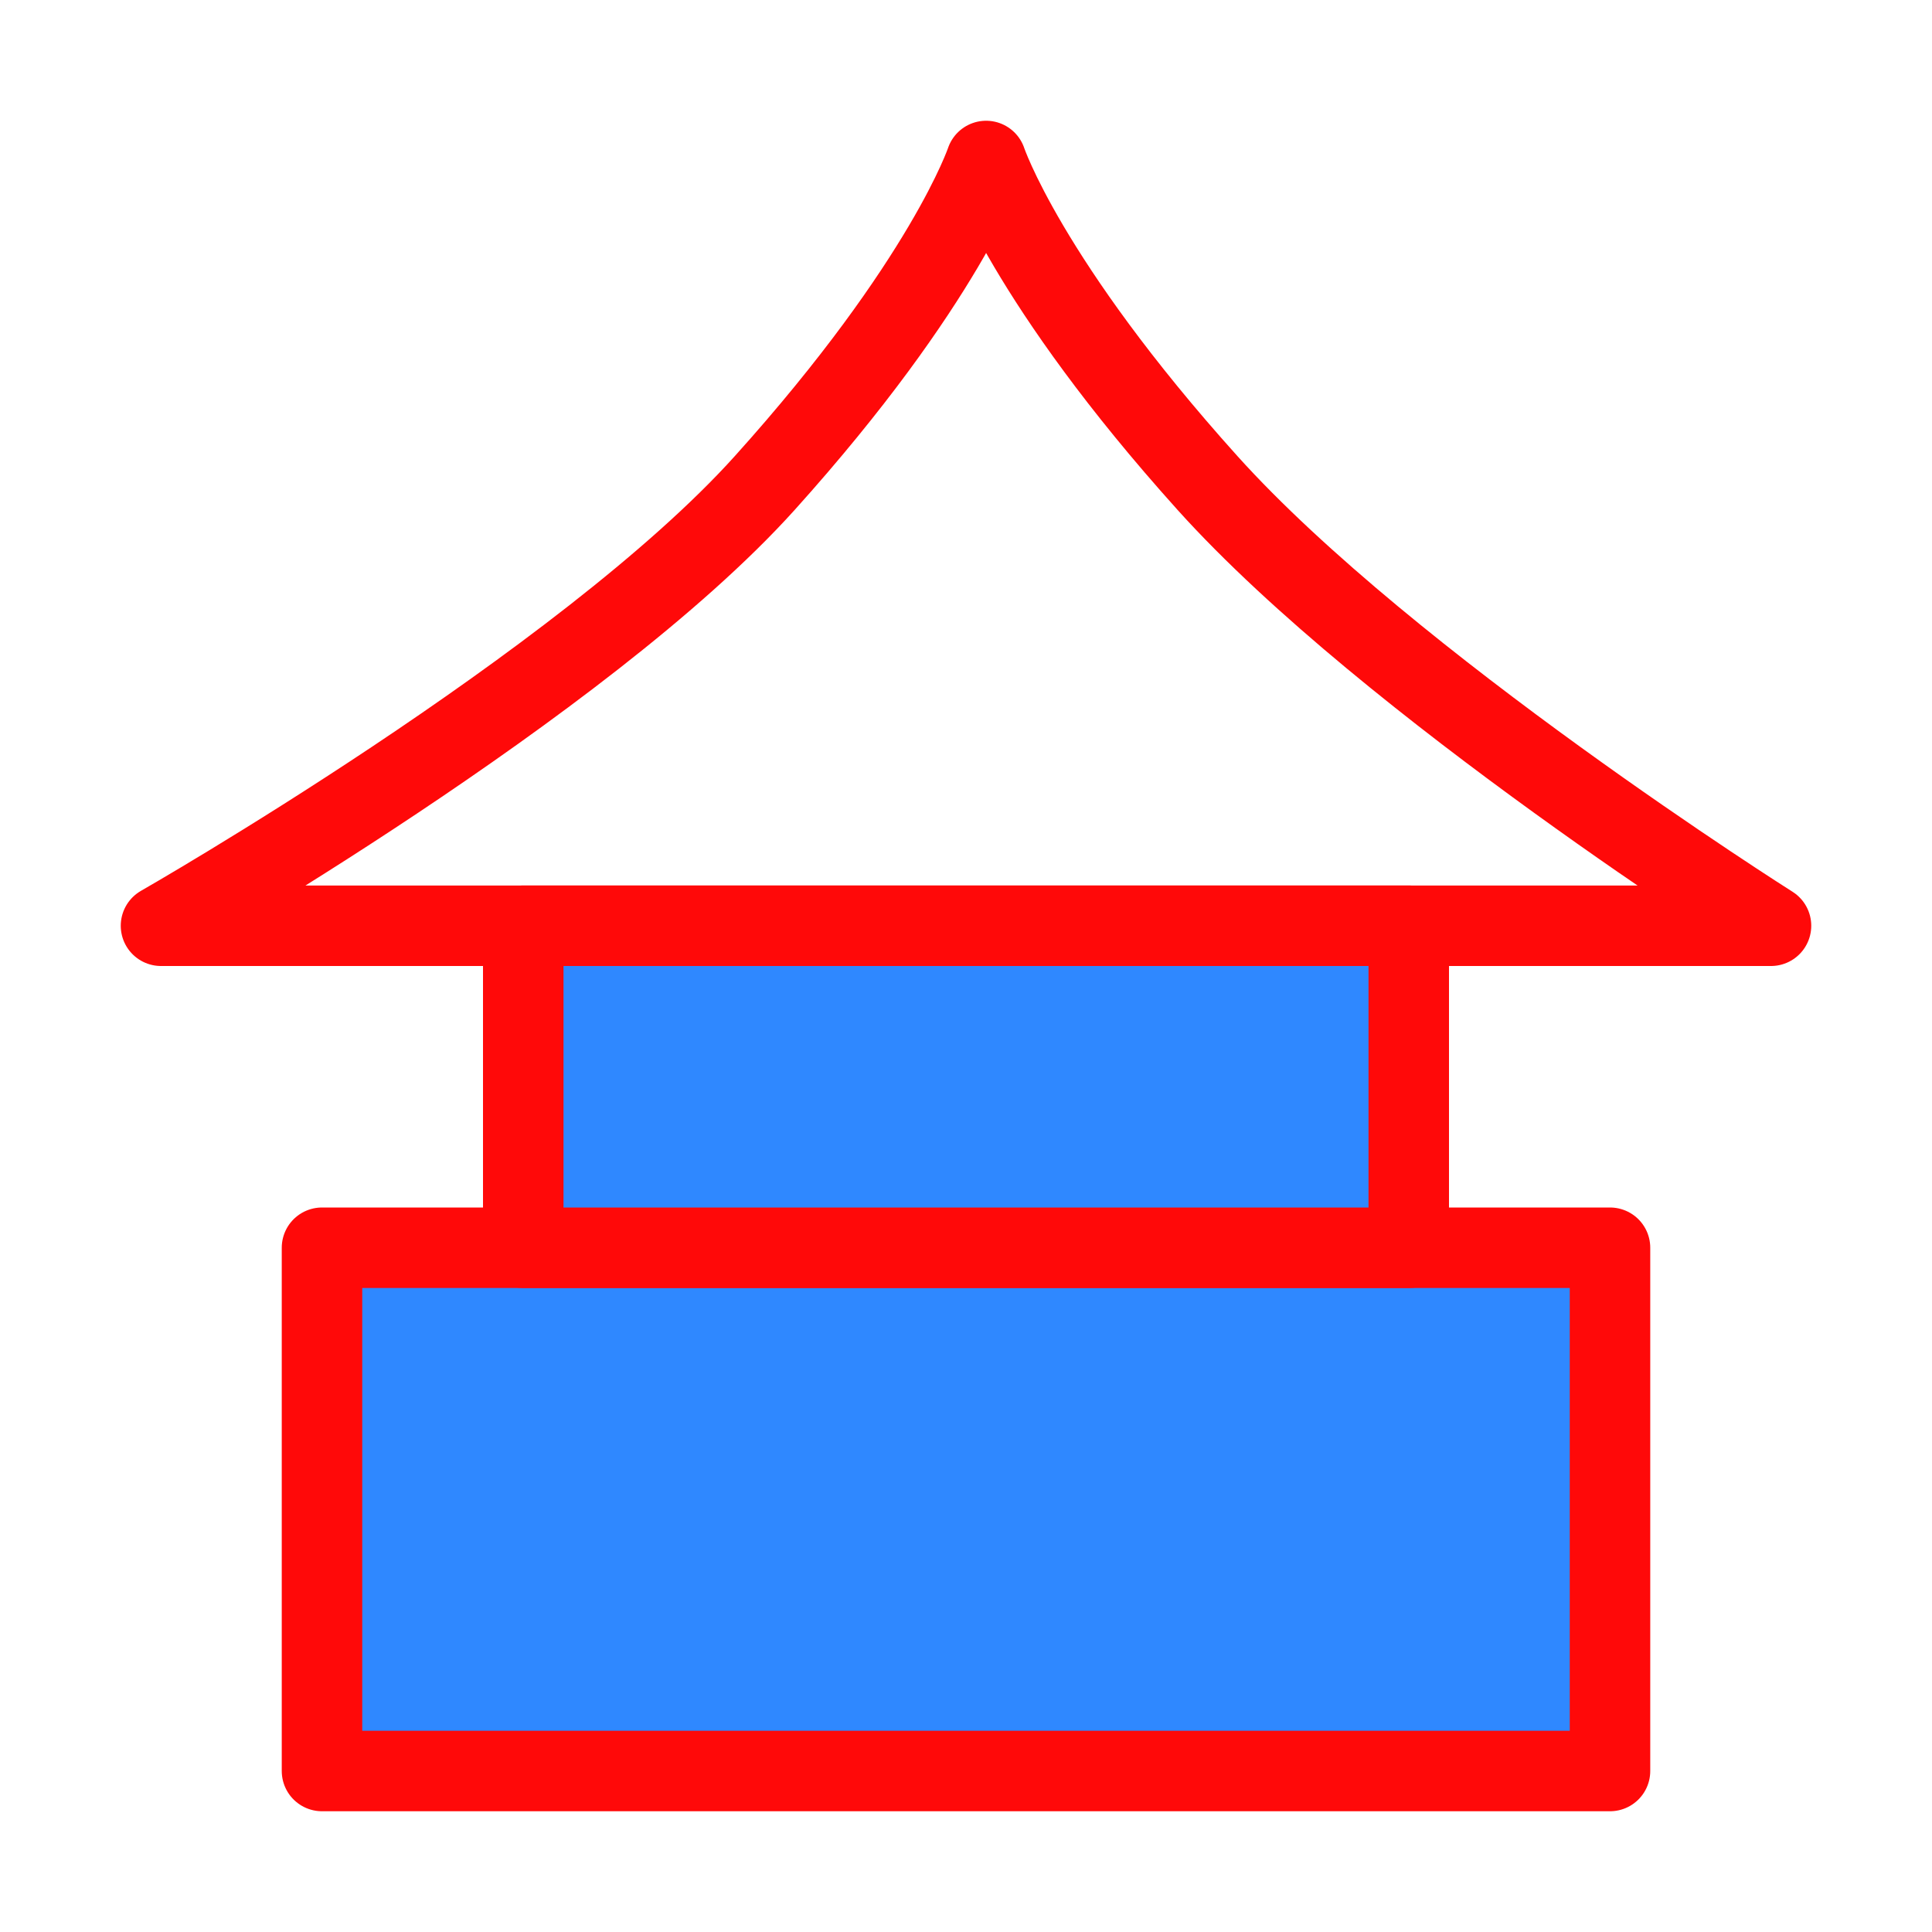 <?xml version="1.0" encoding="UTF-8"?><svg width="24" height="24" viewBox="0 0 48 48" fill="none" xmlns="http://www.w3.org/2000/svg"><path d="M44 23H4C4 23 14.5 17 19 12C23.5 7 24.5 4 24.5 4C24.5 4 25.5 7 30 12C34.5 17 44 23 44 23Z" stroke="#FF0909" stroke-width="2" stroke-linecap="round" stroke-linejoin="round"/><rect x="8" y="31" width="32" height="13" fill="#2F88FF" stroke="#FF0909" stroke-width="2" stroke-linecap="round" stroke-linejoin="round"/><rect x="13" y="23" width="22" height="8" fill="#2F88FF" stroke="#FF0909" stroke-width="2" stroke-linecap="round" stroke-linejoin="round"/></svg>
